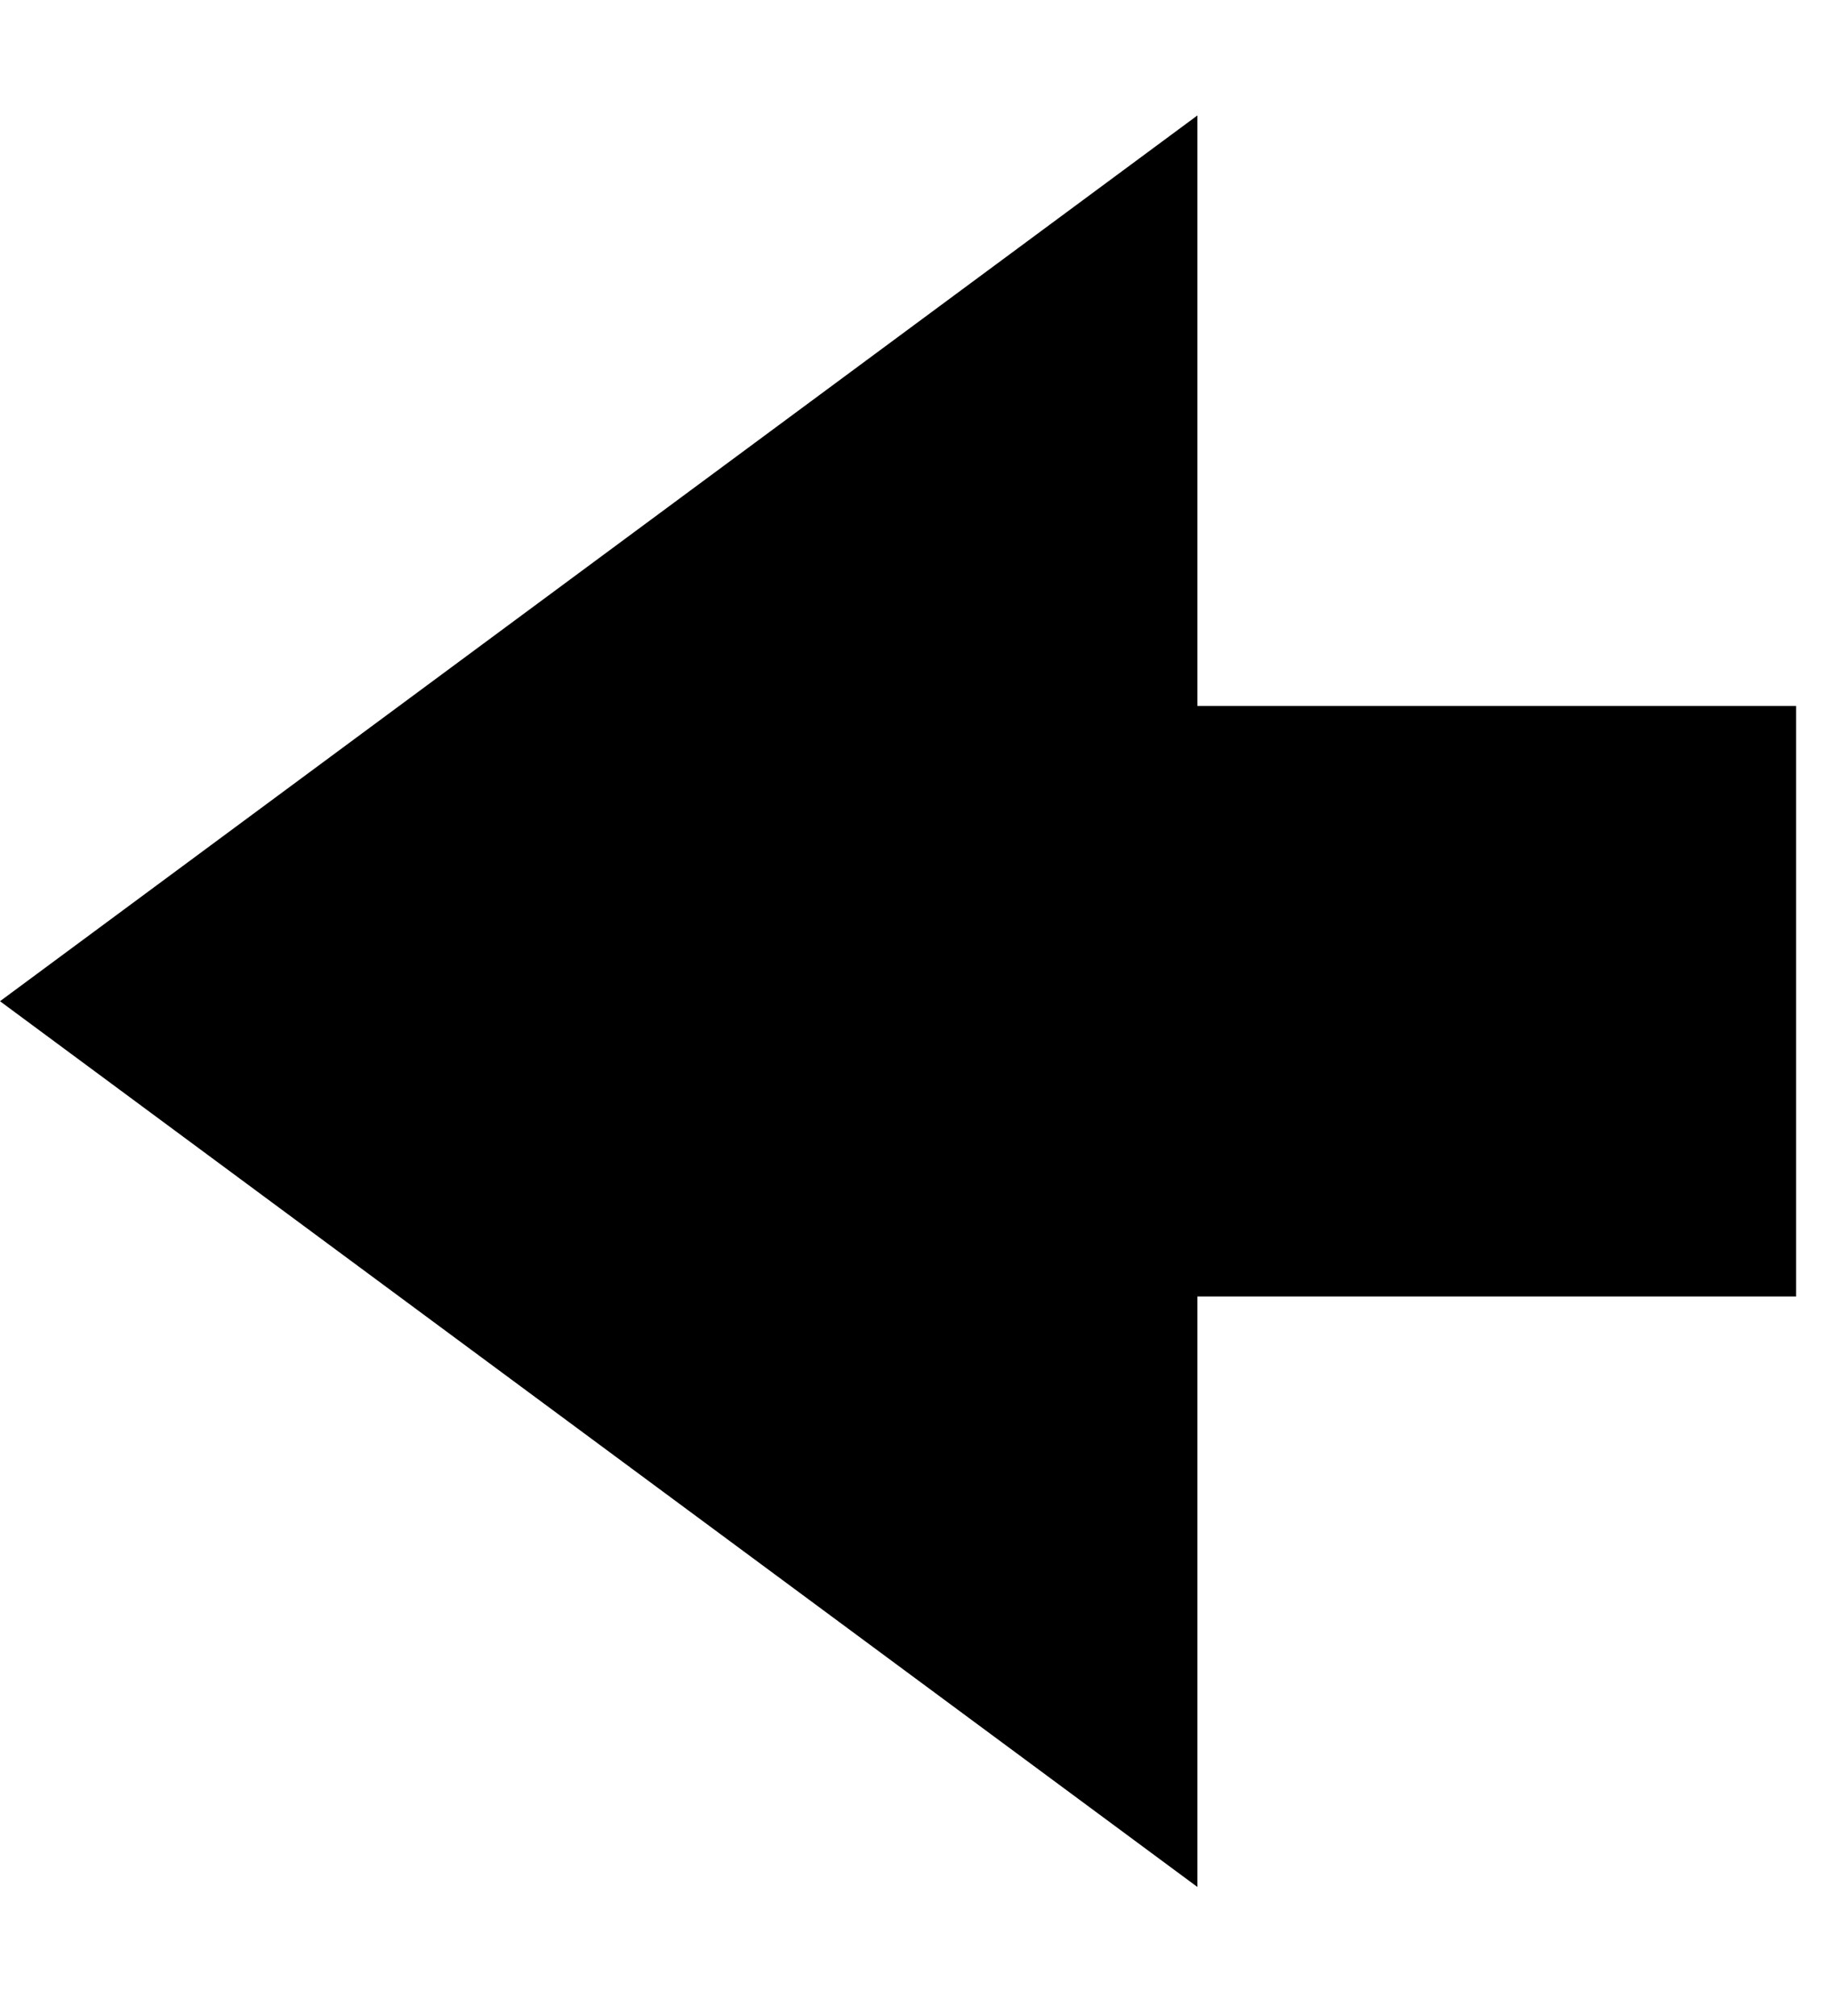<svg width="10" height="11" viewBox="0 0 10 11" fill="none" xmlns="http://www.w3.org/2000/svg">
<path fill-rule="evenodd" clip-rule="evenodd" d="M6.536 3.852V0.63L0 5.463L6.536 10.296V7.074H9.804V3.852H6.536Z" fill="black"/>
</svg>
